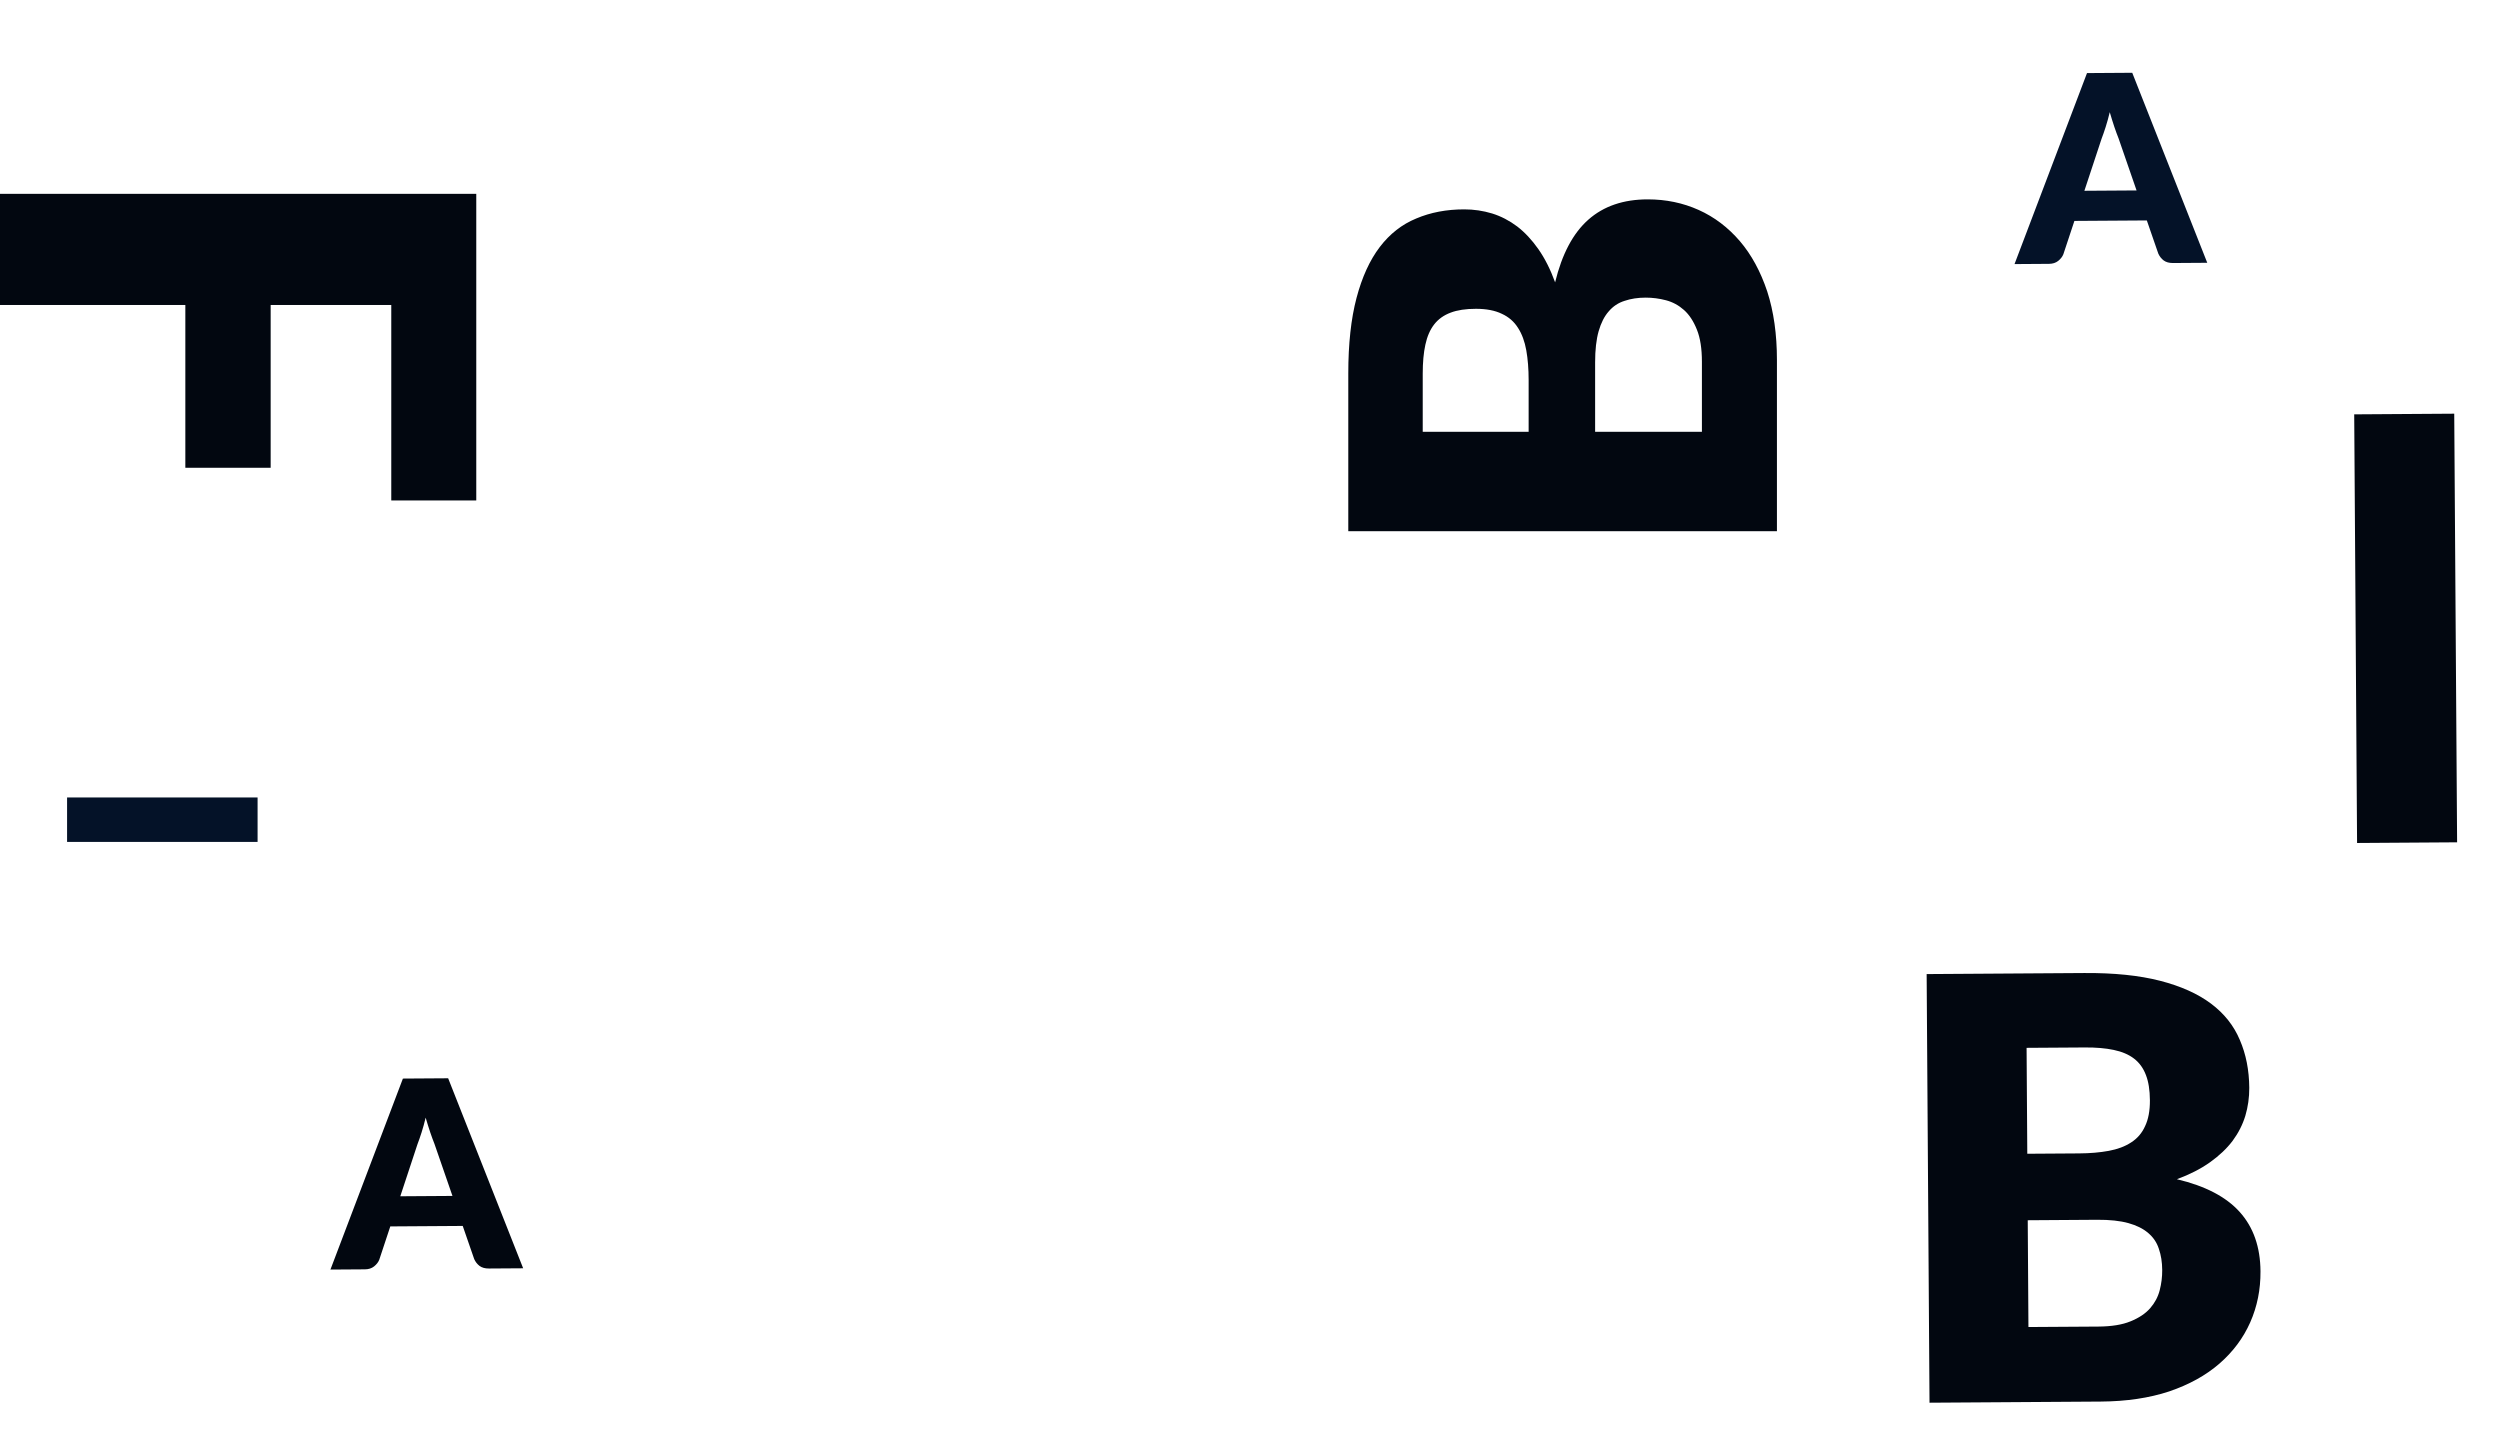 <svg width="1912" height="1094" viewBox="0 0 1912 1094" fill="none" xmlns="http://www.w3.org/2000/svg">
<g filter="url(#filter0_d_150_2)">
<path d="M299.25 229.25L207 229.25V353.75H141.75V229.25L0 229.25V144.25L364.25 144.25V378.75H299.25V229.25Z" fill="#020710"/>
<path d="M346.041 910.643L332.275 870.834C331.258 868.308 330.172 865.348 329.016 861.956C327.859 858.497 326.701 854.771 325.541 850.779C324.568 854.852 323.527 858.626 322.417 862.1C321.306 865.574 320.26 868.581 319.277 871.121L306.142 910.91L346.041 910.643ZM400.112 965.984L373.912 966.158C370.979 966.178 368.608 965.527 366.799 964.206C364.99 962.818 363.611 961.06 362.664 958.933L353.894 933.591L298.496 933.961L290.065 959.418C289.345 961.289 288.023 962.998 286.1 964.545C284.243 966.024 281.914 966.773 279.114 966.791L252.715 966.967L308.141 820.894L342.74 820.663L400.112 965.984Z" fill="#020710"/>
<path d="M1634.04 141.643L1620.28 101.834C1619.26 99.308 1618.17 96.348 1617.02 92.956C1615.86 89.497 1614.7 85.771 1613.54 81.779C1612.57 85.852 1611.53 89.626 1610.42 93.1C1609.31 96.574 1608.26 99.581 1607.28 102.121L1594.14 141.91L1634.04 141.643ZM1688.11 196.984L1661.91 197.158C1658.98 197.178 1656.61 196.527 1654.8 195.206C1652.99 193.818 1651.61 192.06 1650.66 189.933L1641.89 164.591L1586.5 164.961L1578.07 190.418C1577.34 192.289 1576.02 193.998 1574.1 195.545C1572.24 197.024 1569.91 197.773 1567.11 197.791L1540.71 197.967L1596.14 51.894L1630.74 51.663L1688.11 196.984Z" fill="#041228"/>
<path d="M197 605.9V639.9H51.3L51.3 605.9H197Z" fill="#041228"/>
<path d="M1604.9 1010.56C1614.95 1010.49 1623.12 1009.16 1629.4 1006.57C1635.83 1003.97 1640.84 1000.64 1644.41 996.566C1647.98 992.492 1650.43 987.901 1651.74 982.792C1653.06 977.683 1653.7 972.504 1653.66 967.254C1653.62 961.254 1652.76 955.86 1651.08 951.071C1649.55 946.281 1646.82 942.249 1642.9 938.975C1639.13 935.7 1634.09 933.184 1627.77 931.426C1621.46 929.668 1613.51 928.821 1603.91 928.885L1550.81 929.24L1551.35 1010.91L1604.9 1010.56ZM1549.93 797.392L1550.47 878.391L1590.07 878.126C1598.47 878.07 1606.04 877.42 1612.78 876.175C1619.52 874.93 1625.21 872.792 1629.84 869.761C1634.62 866.729 1638.19 862.58 1640.55 857.314C1643.07 852.047 1644.3 845.439 1644.25 837.489C1644.2 829.689 1643.18 823.246 1641.19 818.159C1639.21 812.922 1636.18 808.742 1632.11 805.619C1628.04 802.496 1622.85 800.281 1616.54 798.973C1610.38 797.664 1603.03 797.038 1594.48 797.095L1549.93 797.392ZM1594.1 740.171C1616.75 740.02 1636.04 741.992 1651.96 746.085C1667.89 750.179 1680.9 756.017 1691.01 763.6C1701.11 771.183 1708.44 780.434 1713.02 791.354C1717.74 802.273 1720.15 814.482 1720.24 827.981C1720.28 835.331 1719.28 842.463 1717.23 849.377C1715.17 856.141 1711.92 862.538 1707.46 868.568C1703 874.448 1697.26 879.886 1690.24 884.883C1683.22 889.88 1674.78 894.211 1664.9 897.877C1686.54 902.983 1702.57 911.351 1712.99 922.982C1723.42 934.613 1728.7 949.728 1728.82 968.327C1728.92 982.277 1726.3 995.27 1720.98 1007.31C1715.66 1019.34 1707.78 1029.89 1697.34 1038.96C1687.05 1047.88 1674.27 1054.94 1659.01 1060.15C1643.74 1065.2 1626.28 1067.79 1606.63 1067.92L1475.69 1068.79L1473.5 740.976L1594.1 740.171Z" fill="#020710"/>
<path d="M1301.62 272.675C1301.62 262.625 1300.35 254.45 1297.8 248.15C1295.25 241.7 1291.95 236.675 1287.9 233.075C1283.85 229.475 1279.27 227 1274.17 225.65C1269.07 224.3 1263.9 223.625 1258.65 223.625C1252.65 223.625 1247.25 224.45 1242.45 226.1C1237.65 227.6 1233.6 230.3 1230.3 234.2C1227 237.95 1224.45 242.975 1222.65 249.275C1220.85 255.575 1219.95 263.525 1219.95 273.125V326.225L1301.62 326.225V272.675ZM1088.1 326.225H1169.1V286.625C1169.1 278.225 1168.5 270.65 1167.3 263.9C1166.1 257.15 1164 251.45 1161 246.8C1158 242 1153.87 238.4 1148.62 236C1143.37 233.45 1136.77 232.175 1128.82 232.175C1121.02 232.175 1114.57 233.15 1109.47 235.1C1104.22 237.05 1100.02 240.05 1096.87 244.1C1093.72 248.15 1091.47 253.325 1090.12 259.625C1088.77 265.775 1088.1 273.125 1088.1 281.675V326.225ZM1031.17 281.675C1031.17 259.025 1033.27 239.75 1037.47 223.85C1041.67 207.95 1047.6 194.975 1055.25 184.925C1062.9 174.875 1072.2 167.6 1083.15 163.1C1094.1 158.45 1106.32 156.125 1119.82 156.125C1127.17 156.125 1134.3 157.175 1141.2 159.275C1147.95 161.375 1154.32 164.675 1160.32 169.175C1166.17 173.675 1171.57 179.45 1176.52 186.5C1181.47 193.55 1185.75 202.025 1189.35 211.925C1194.6 190.325 1203.07 174.35 1214.77 164C1226.47 153.65 1241.62 148.475 1260.22 148.475C1274.17 148.475 1287.15 151.175 1299.15 156.575C1311.15 161.975 1321.65 169.925 1330.65 180.425C1339.5 190.775 1346.47 203.6 1351.58 218.9C1356.53 234.2 1359 251.675 1359 271.325V402.275L1031.17 402.275V281.675Z" fill="#020710"/>
<path d="M1879.19 640.202L1802.69 640.713L1800.5 312.895L1877 312.385L1879.19 640.202Z" fill="#020710"/>
</g>
<defs>
<filter id="filter0_d_150_2" x="-4" y="51.287" width="1887.19" height="1025.51" filterUnits="userSpaceOnUse" color-interpolation-filters="sRGB">
<feFlood flood-opacity="0" result="BackgroundImageFix"/>
<feColorMatrix in="SourceAlpha" type="matrix" values="0 0 0 0 0 0 0 0 0 0 0 0 0 0 0 0 0 0 127 0" result="hardAlpha"/>
<feOffset dy="4"/>
<feGaussianBlur stdDeviation="2"/>
<feComposite in2="hardAlpha" operator="out"/>
<feColorMatrix type="matrix" values="0 0 0 0 0 0 0 0 0 0 0 0 0 0 0 0 0 0 0.25 0"/>
<feBlend mode="normal" in2="BackgroundImageFix" result="effect1_dropShadow_150_2"/>
<feBlend mode="normal" in="SourceGraphic" in2="effect1_dropShadow_150_2" result="shape"/>
</filter>
</defs>
</svg>
